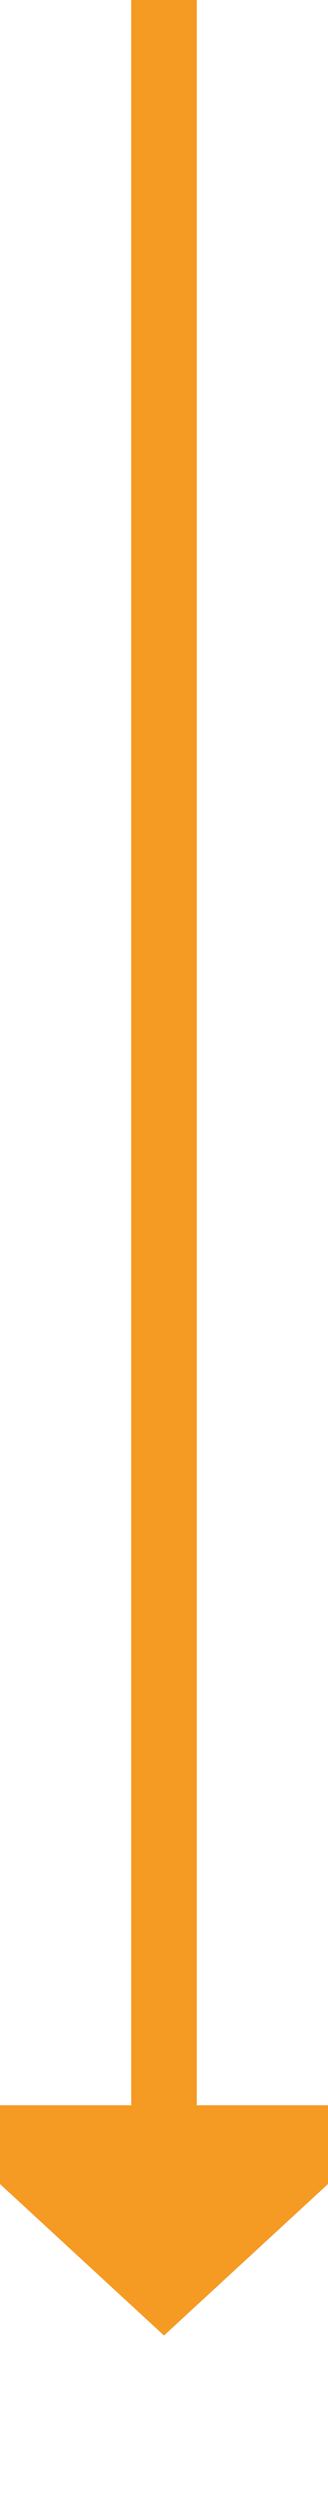 ﻿<?xml version="1.0" encoding="utf-8"?>
<svg version="1.1" xmlns:xlink="http://www.w3.org/1999/xlink" width="10px" height="76px" preserveAspectRatio="xMidYMin meet" viewBox="237 497  8 76" xmlns="http://www.w3.org/2000/svg">
  <path d="M 241 497  L 241 562  " stroke-width="2" stroke="#f59a23" fill="none" />
  <path d="M 233.4 561  L 241 568  L 248.6 561  L 233.4 561  Z " fill-rule="nonzero" fill="#f59a23" stroke="none" />
</svg>